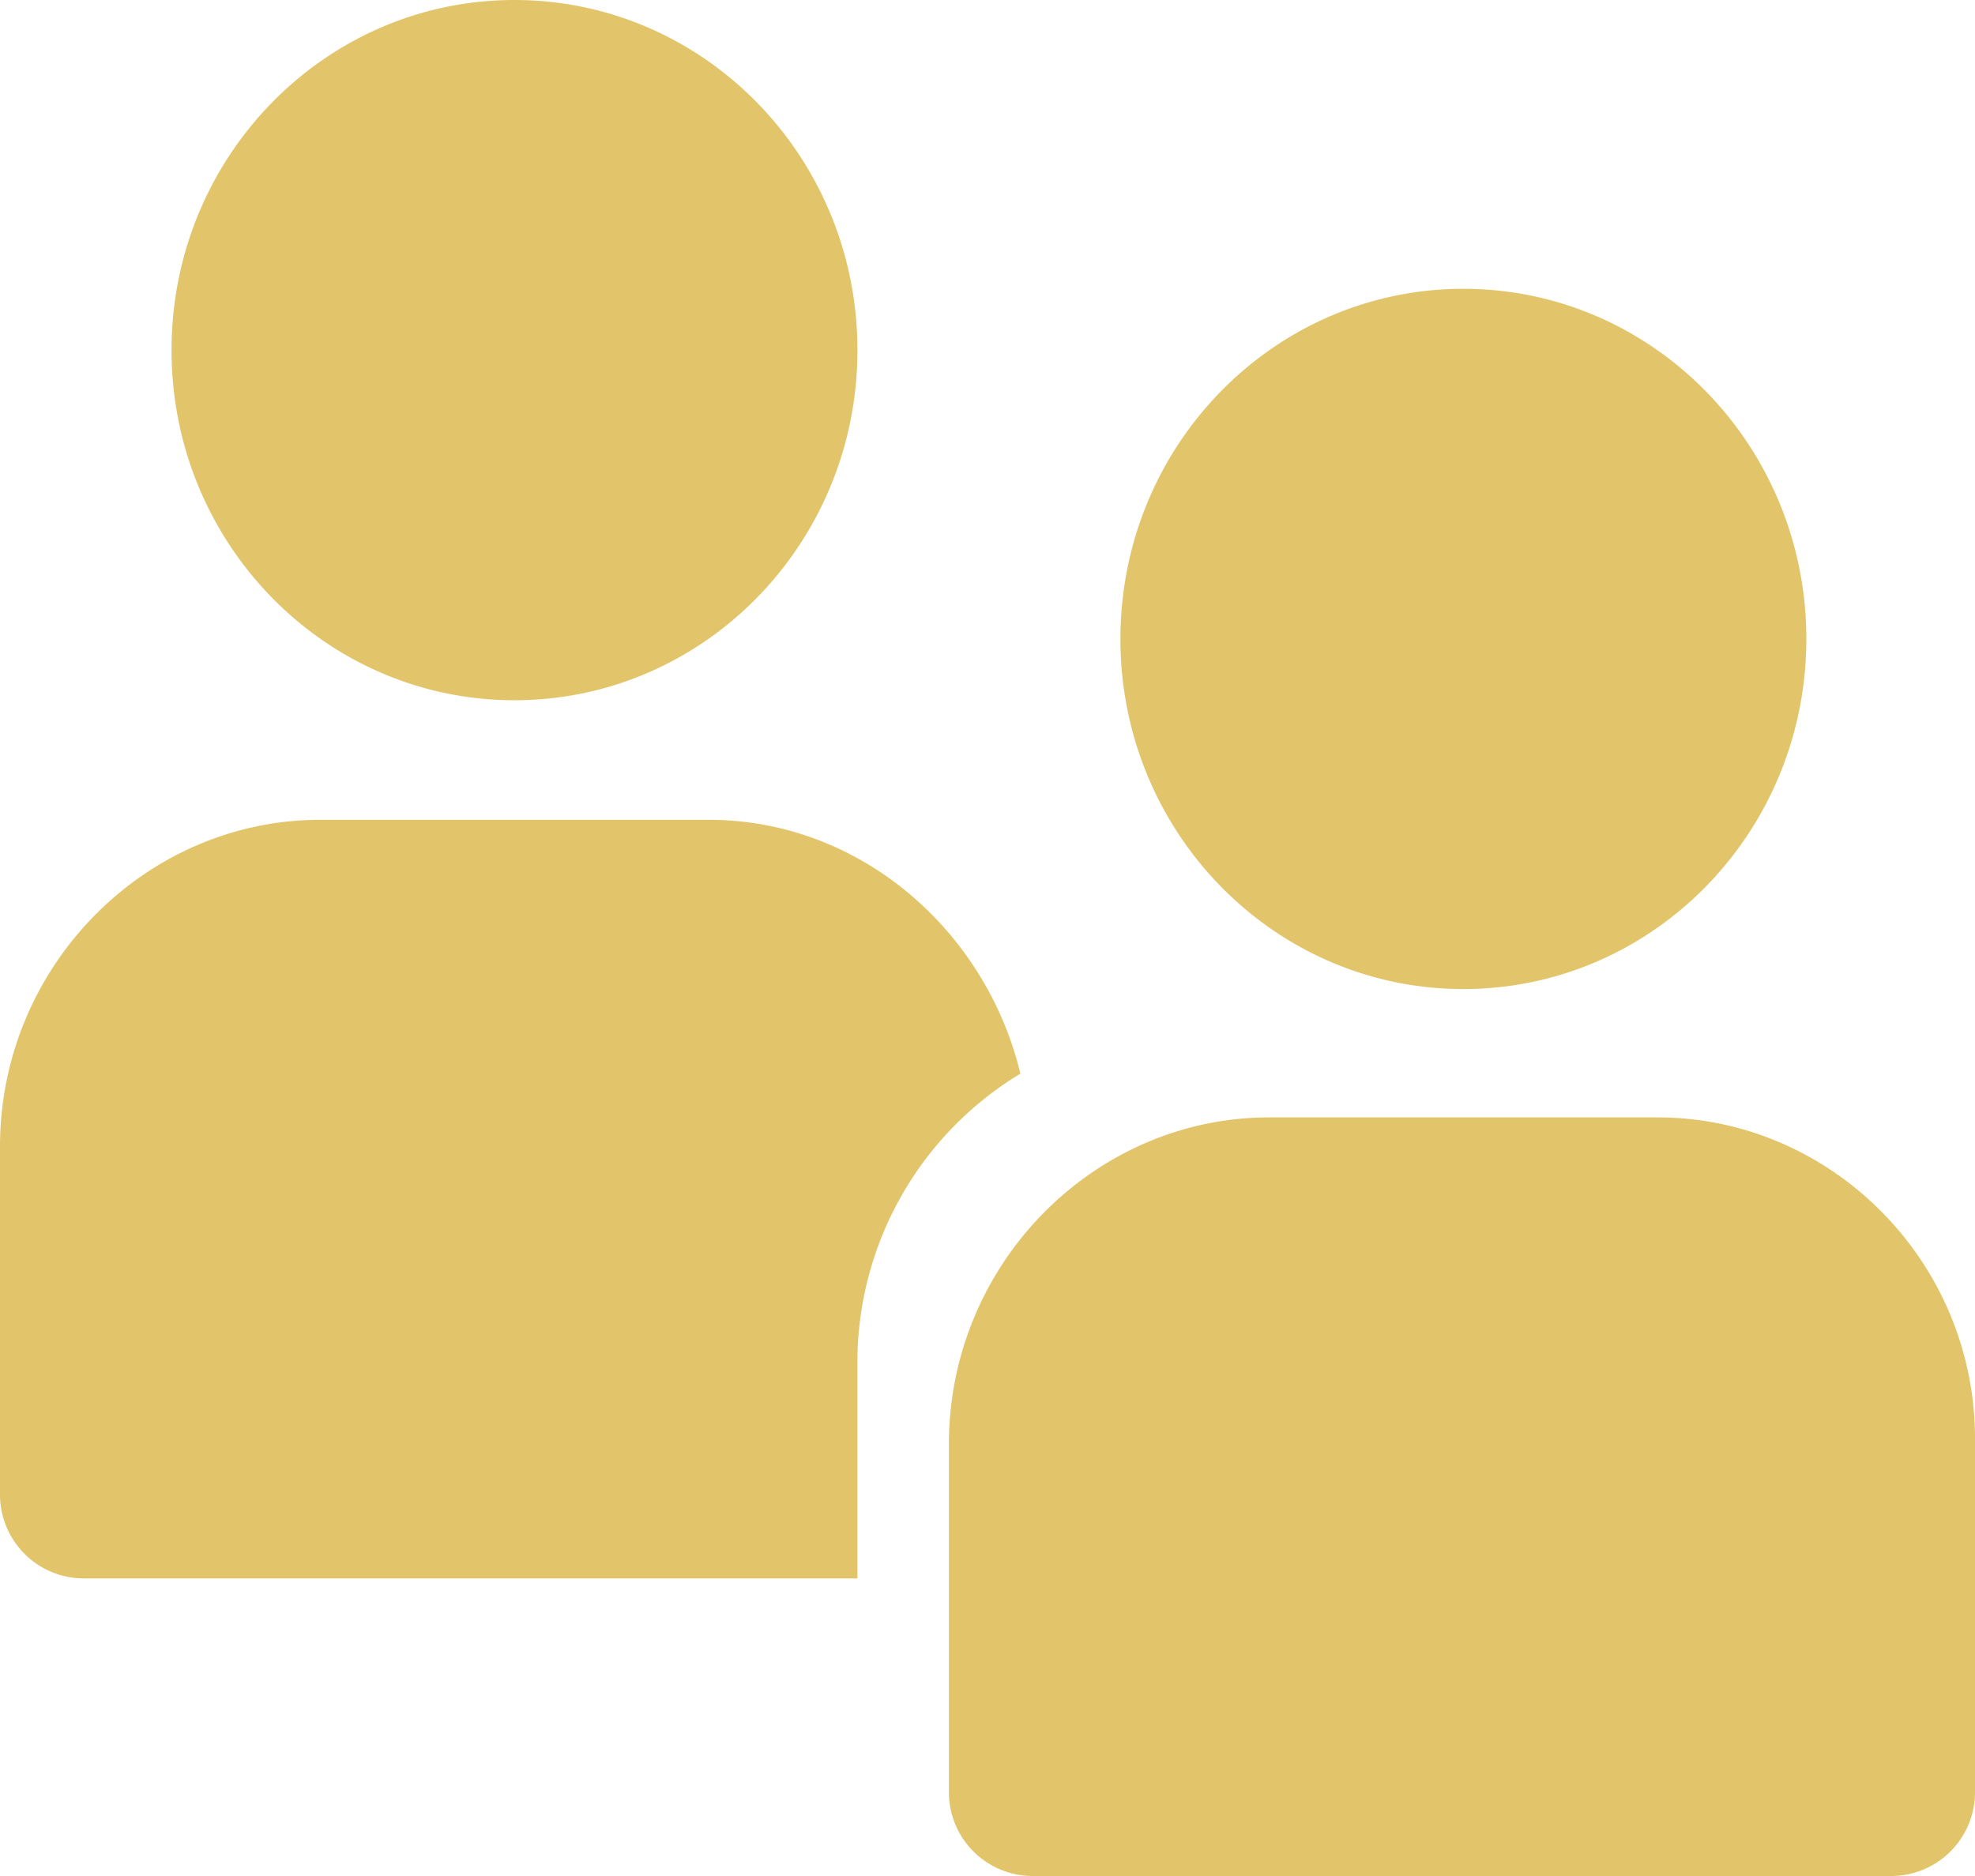 <svg xmlns="http://www.w3.org/2000/svg" width="20" height="19"><path fill="#E2C56A" d="M5.21 7.092c-1.918 0-3.473-1.588-3.473-3.546C1.737 1.588 3.292 0 5.21 0s3.473 1.588 3.473 3.546c0 1.958-1.555 3.546-3.473 3.546zm5.123 3.782a3.418 3.418 0 00-1.65 2.866v2.246H.839A.849.849 0 010 15.129v-3.516c0-1.832 1.476-3.31 3.242-3.31h3.936c1.534 0 2.807 1.123 3.155 2.571zm4.486-.857c-1.918 0-3.473-1.587-3.473-3.546 0-1.958 1.555-3.546 3.473-3.546s3.473 1.588 3.473 3.546c0 1.959-1.555 3.546-3.473 3.546zm1.968 1.3c1.765 0 3.242 1.478 3.213 3.31v3.516a.849.849 0 01-.84.857h-8.712a.849.849 0 01-.839-.857v-3.516c0-1.832 1.476-3.31 3.242-3.31h3.936z"/></svg>